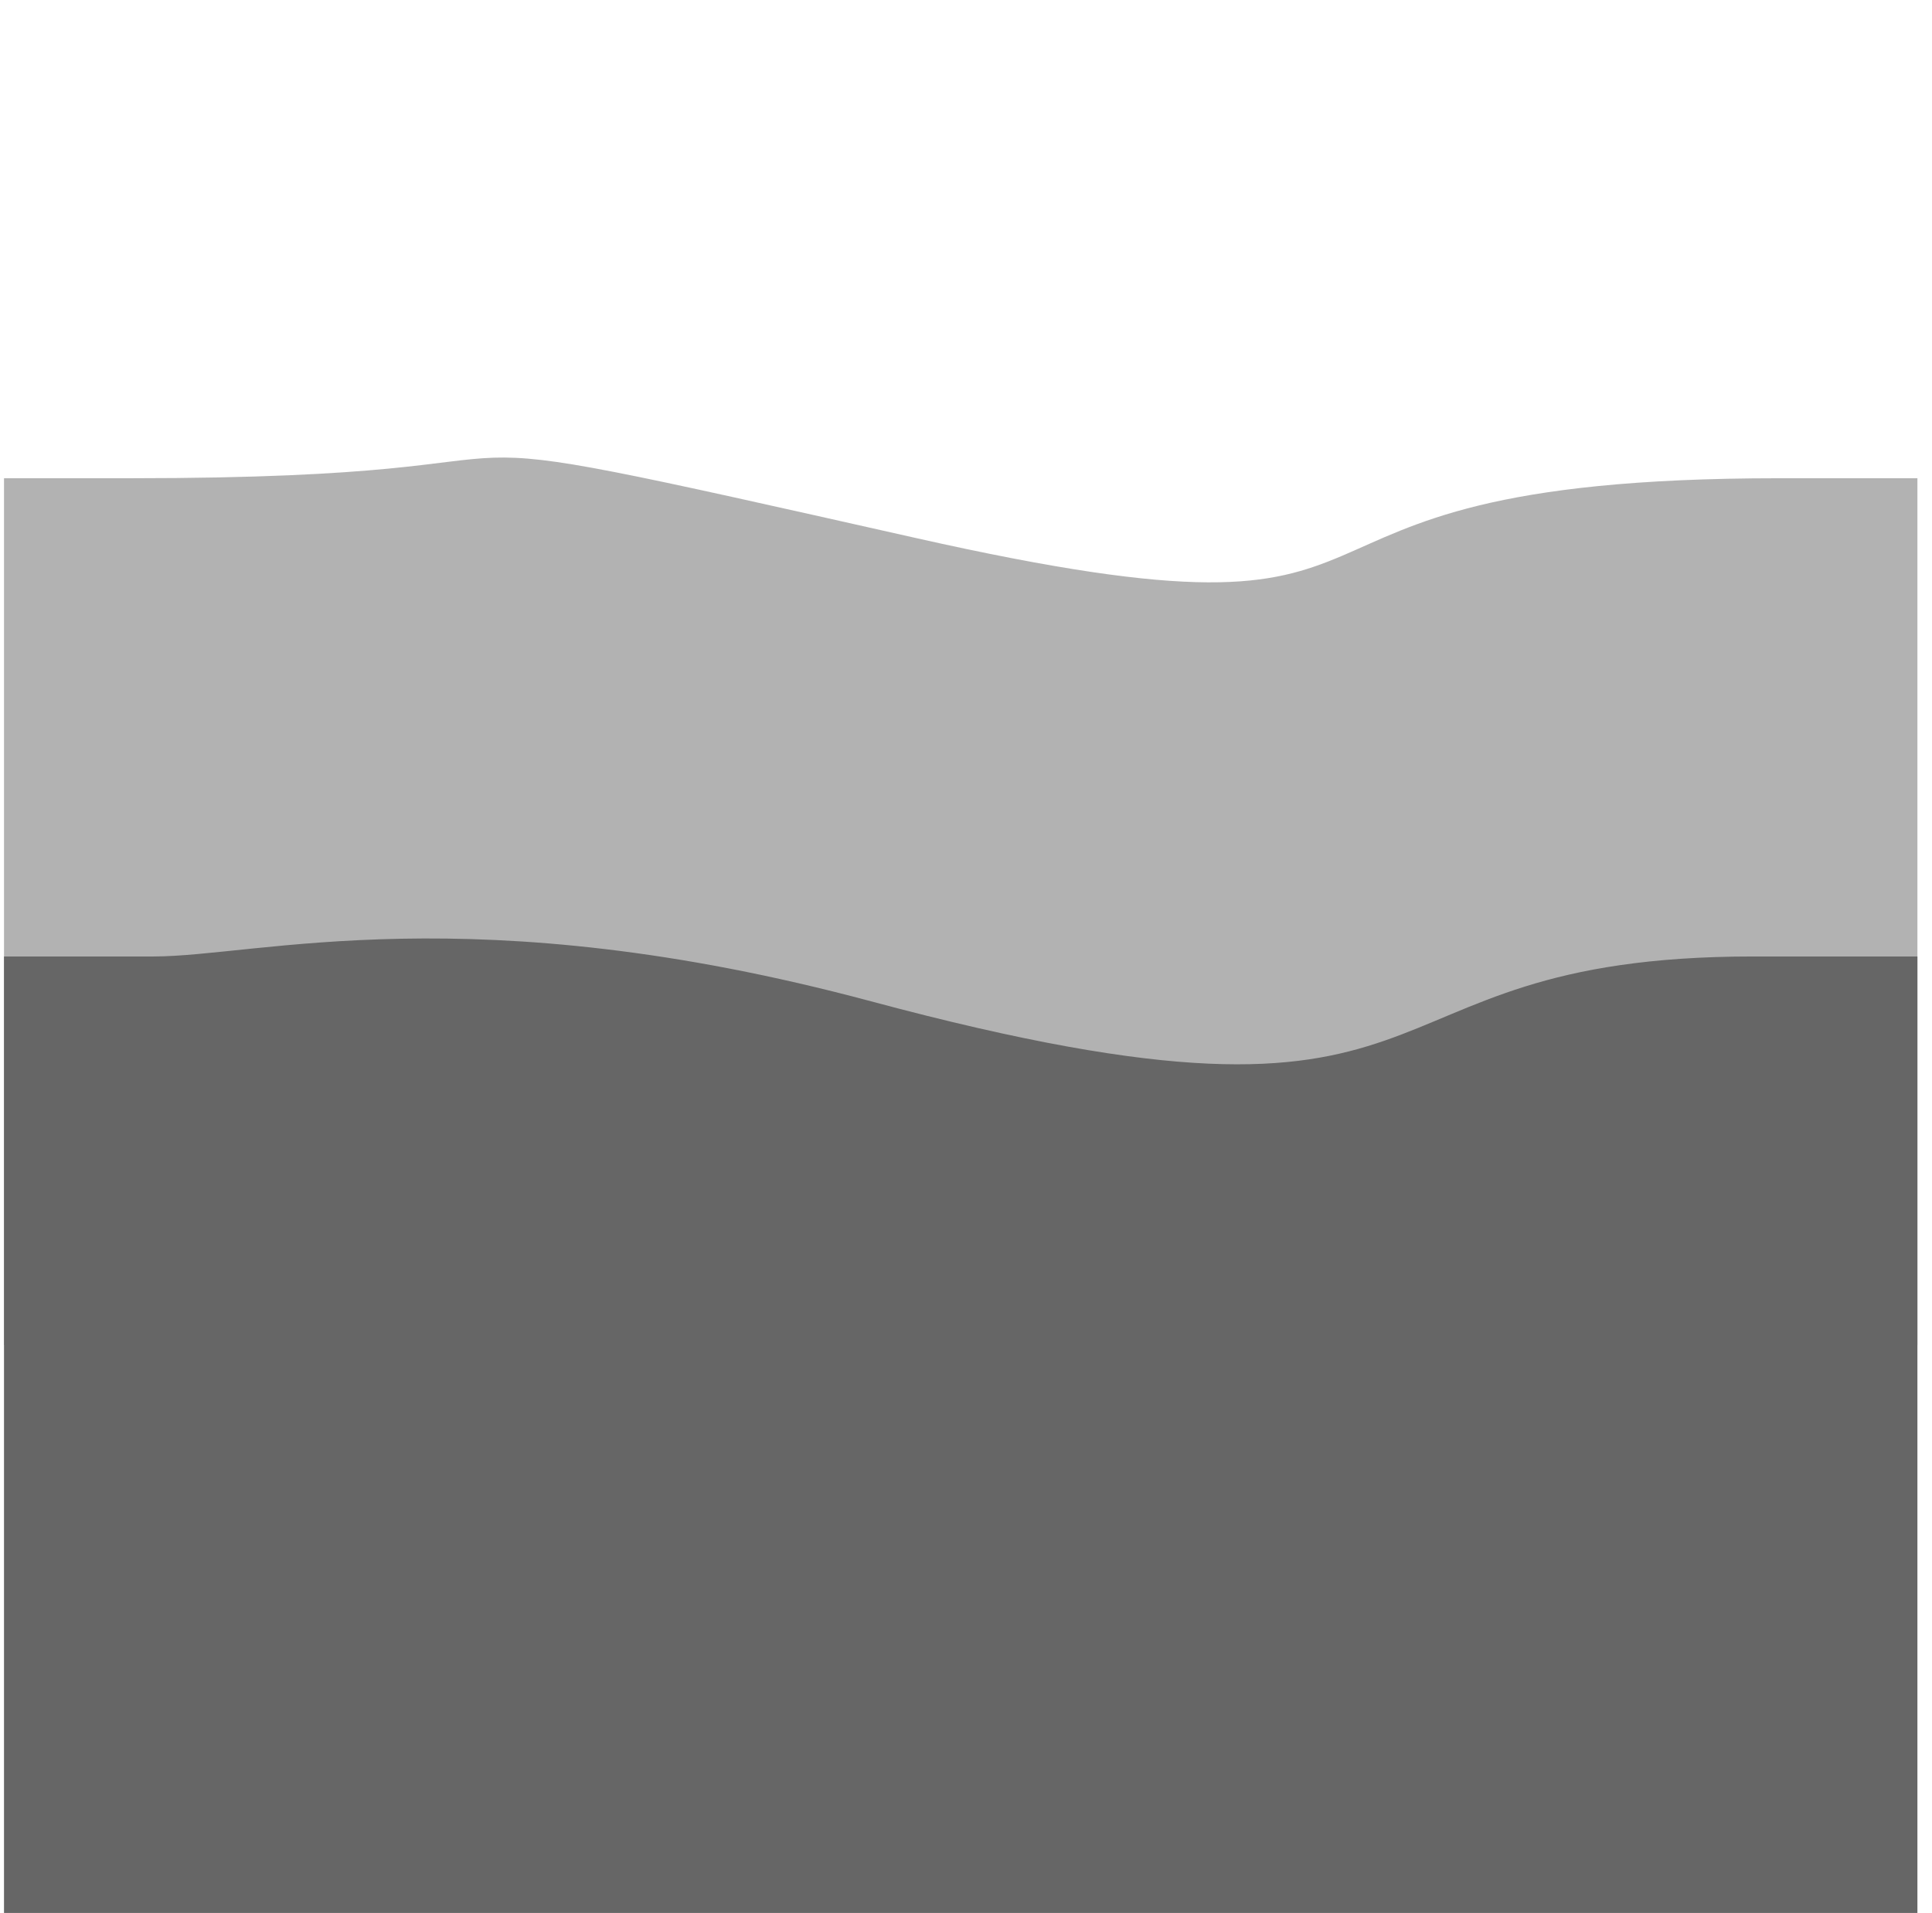 <svg width="64.622" xmlns="http://www.w3.org/2000/svg" height="64" viewBox="-0.134 0 64.622 64" fill="none"><g class="frame-container-wrapper"><g class="frame-container-blur"><g class="frame-container-shadows"><g class="fills"><rect rx="0" ry="0" width="64" height="64" transform="matrix(1, 0, 0, 1, 0, 0)" class="frame-background"/></g><g class="frame-children"><path d="M0.000,16.000C0.000,16.000,1.407,16.000,4.222,16.000C21.595,16.000,10.500,13.500,30.500,18.000C49.416,22.256,39.975,16.000,59.364,16.000C62.455,16.000,64.000,16.000,64.000,16.000L64.000,45.000L0.000,45.000L0.000,16.000Z" style="fill: rgb(102, 102, 102); fill-opacity: 0.5;" class="fills"/><path d="M0.000,32.000C0.000,32.000,-1.425,32.000,5.000,32.000C8.500,32.000,15.640,29.916,29.000,33.500C49.500,39.000,44.502,32.000,58.500,32.000C66.912,32.000,64.000,32.000,64.000,32.000L64.000,64.000L0.000,64.000L0.000,32.000ZM5.000,32.000" style="fill: rgb(102, 102, 102); fill-opacity: 1;" class="fills"/></g></g></g></g></svg>